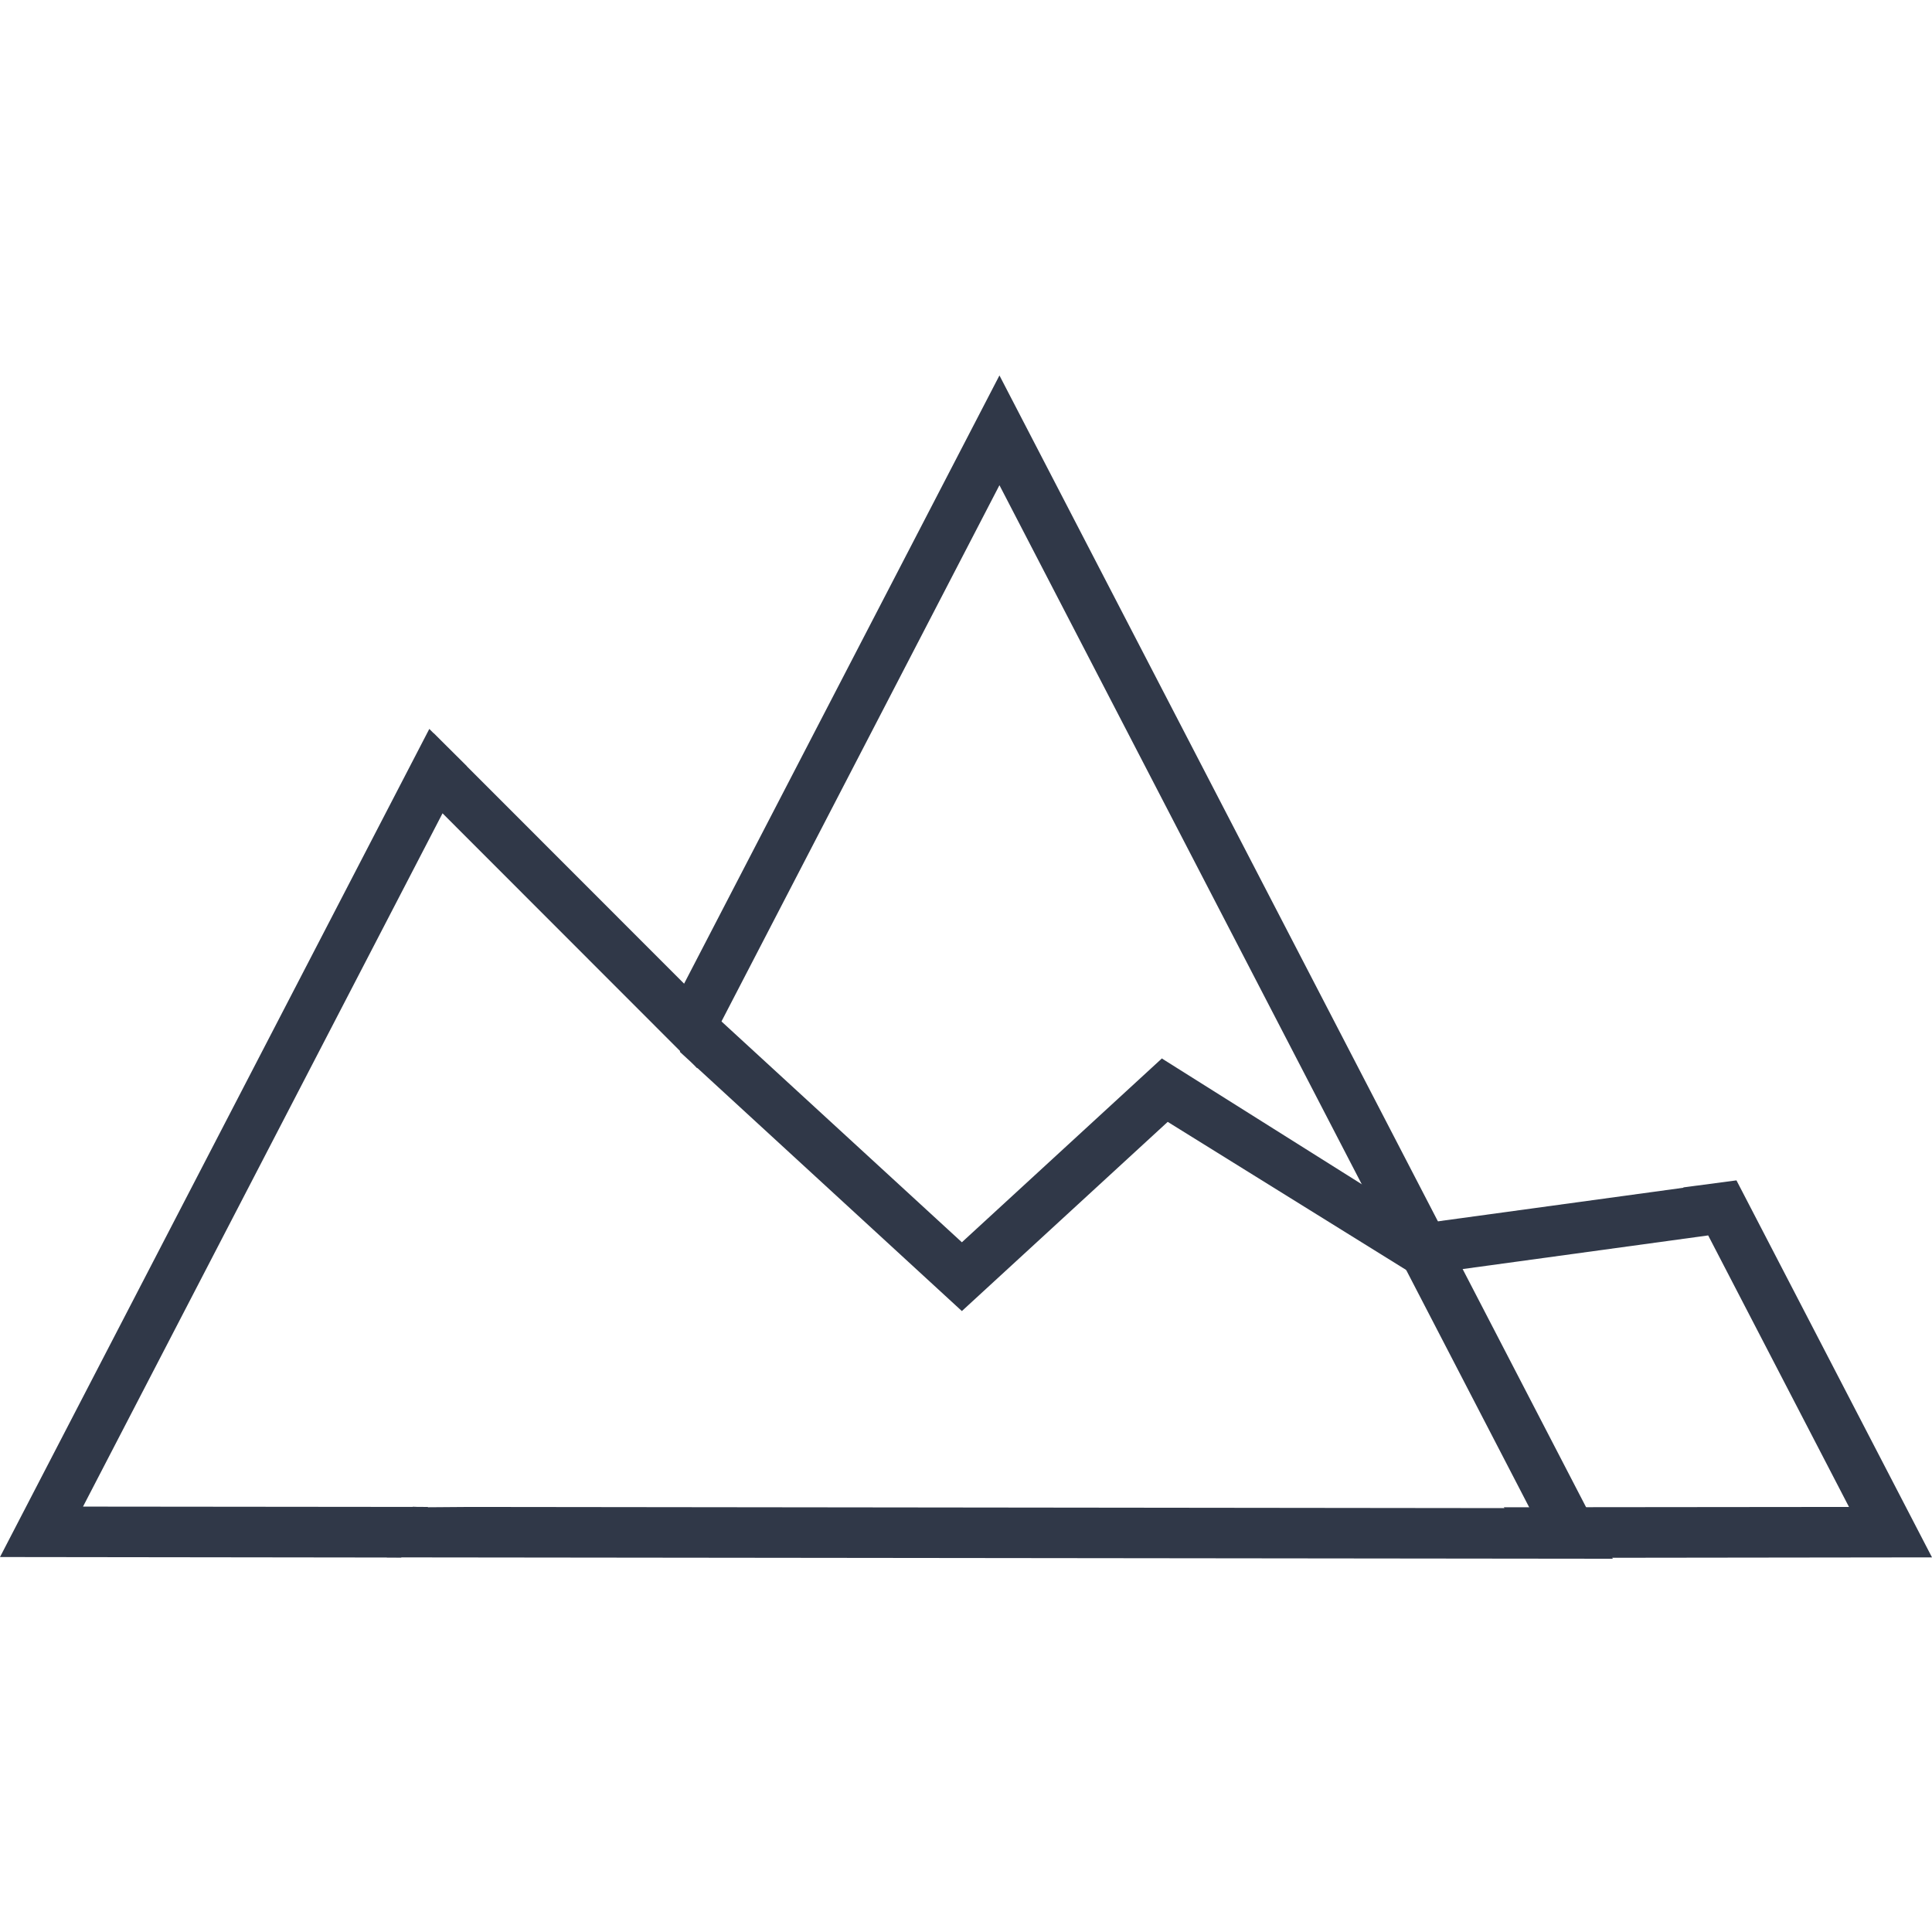 <svg xmlns="http://www.w3.org/2000/svg" xmlns:xlink="http://www.w3.org/1999/xlink" width="500" zoomAndPan="magnify" viewBox="0 0 375 375" height="500" preserveAspectRatio="xMidYMid meet" version="1.0"><defs><clipPath id="f32f988509"><path d="M 274 229 L 375 229 L 375 302.551 L 274 302.551 Z M 274 229 " clip-rule="nonzero"/></clipPath><clipPath id="657d128f3e"><path d="M 0 141.051 L 275 141.051 L 275 302.551 L 0 302.551 Z M 0 141.051 " clip-rule="nonzero"/></clipPath><clipPath id="0090a375ca"><path d="M 75 72.871 L 314 72.871 L 314 302.551 L 75 302.551 Z M 75 72.871 " clip-rule="nonzero"/></clipPath></defs><g clip-path="url(#f32f988509)"><path fill="#303848" d="M 274.691 247.586 L 331.555 239.793 L 358.887 292.496 L 291.902 292.562 L 297.129 302.383 L 375 302.285 L 337.047 229.109 L 326.727 230.473 L 326.762 230.539 L 275.656 237.531 L 274.691 247.586 " fill-opacity="1" fill-rule="nonzero"/></g><g clip-path="url(#657d128f3e)"><path fill="#303848" d="M 83.328 141.484 L 0 302.219 L 77.871 302.316 L 83.098 292.496 L 16.113 292.43 L 85.895 157.863 L 132.004 204.008 L 131.969 204.172 L 134.066 206.102 L 135.332 207.336 L 135.332 207.27 L 186.699 254.477 L 226.652 217.754 L 274.691 247.586 L 272.227 234.836 L 225.551 205.473 L 225.52 205.438 L 225.484 205.438 L 225.453 205.504 L 186.699 241.125 L 137.594 196.016 L 137.629 195.781 L 90.621 148.742 L 90.621 148.707 L 90.586 148.676 L 85.695 143.812 L 84.16 142.281 L 84.16 142.316 L 83.328 141.484 " fill-opacity="1" fill-rule="nonzero"/></g><g clip-path="url(#0090a375ca)"><path fill="#303848" d="M 193.992 72.871 L 128.539 199.113 L 135.332 207.336 L 193.992 94.176 L 296.898 292.73 L 91.188 292.496 L 82.43 292.562 L 80.133 292.461 L 75.074 302.285 L 313.043 302.551 L 193.992 72.871 " fill-opacity="1" fill-rule="nonzero"/></g></svg>